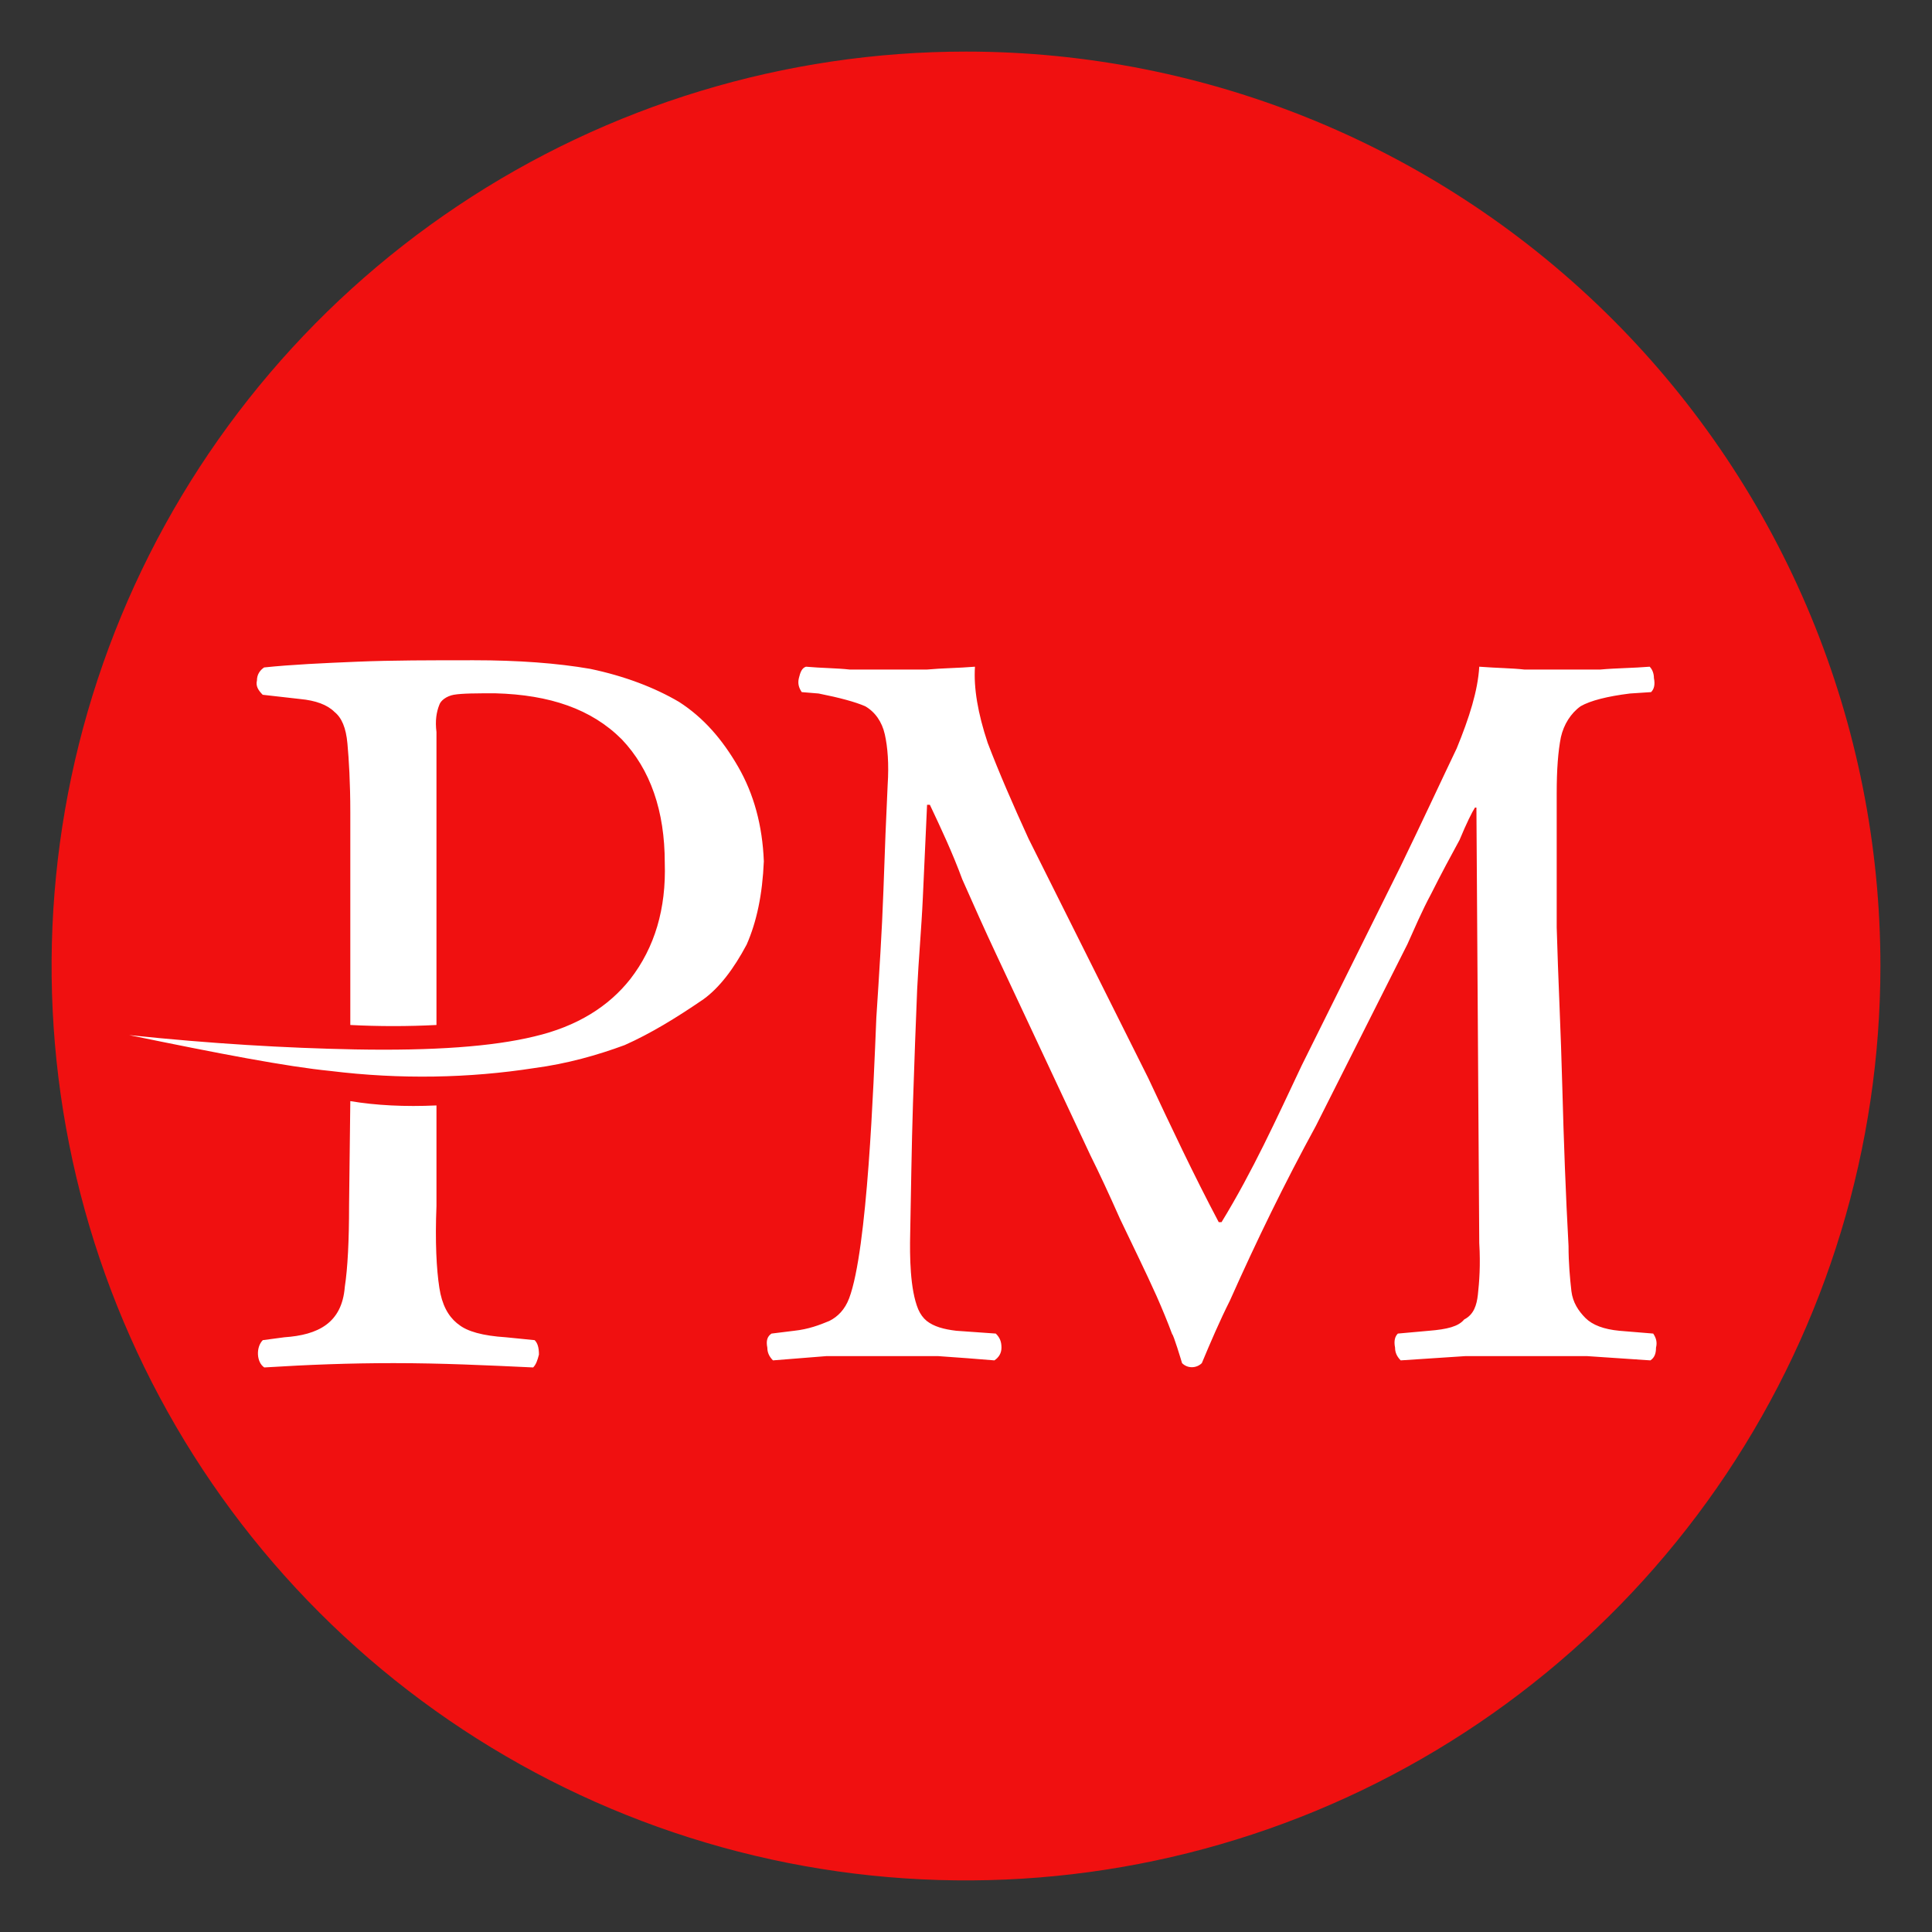 <svg width="47" height="47" viewBox="0 0 47 47" fill="none" xmlns="http://www.w3.org/2000/svg">
<rect x="0" y="0" width="47" height="47" fill="#333333" stroke="none"/>
<path fill-rule="evenodd" clip-rule="evenodd" d="M23.5 1.255C26.421 1.255 29.314 1.83 32.013 2.948C34.712 4.066 37.164 5.705 39.23 7.77C41.295 9.836 42.934 12.288 44.052 14.987C45.17 17.686 45.745 20.579 45.745 23.5C45.745 27.9 44.441 32.2 41.996 35.859C39.552 39.517 36.078 42.368 32.013 44.052C27.948 45.735 23.476 46.176 19.16 45.318C14.845 44.459 10.882 42.341 7.771 39.23C4.66 36.119 2.541 32.155 1.683 27.84C0.824 23.525 1.265 19.052 2.948 14.987C4.632 10.922 7.483 7.448 11.142 5.004C14.8 2.56 19.101 1.255 23.5 1.255Z" fill="#F01010"/>
<path fill-rule="evenodd" clip-rule="evenodd" d="M22.553 16.288H21.594H20.669C20.36 16.253 19.983 16.253 19.607 16.219C19.504 16.253 19.469 16.357 19.435 16.494C19.401 16.631 19.435 16.734 19.504 16.837L19.915 16.871C20.428 16.973 20.805 17.076 21.046 17.18C21.285 17.316 21.456 17.556 21.525 17.865C21.594 18.173 21.628 18.584 21.594 19.098C21.559 19.817 21.525 20.674 21.491 21.667C21.456 22.662 21.388 23.69 21.319 24.753C21.251 26.396 21.104 30.399 20.657 31.584C20.553 31.858 20.383 32.03 20.177 32.134C19.936 32.235 19.661 32.338 19.319 32.374L18.769 32.442C18.667 32.51 18.632 32.614 18.667 32.785C18.667 32.888 18.701 32.99 18.804 33.094C19.25 33.06 19.661 33.025 20.108 32.99H21.413H22.819C23.333 33.025 23.78 33.06 24.191 33.094C24.295 33.025 24.363 32.922 24.363 32.785C24.363 32.647 24.329 32.545 24.225 32.442L23.265 32.374C22.956 32.338 22.716 32.27 22.544 32.134C22.458 32.064 22.389 31.969 22.338 31.852C22.135 31.365 22.131 30.541 22.142 30.029C22.163 28.967 22.176 27.905 22.21 26.843C22.245 25.78 22.279 24.854 22.312 24.067C22.346 23.347 22.416 22.592 22.45 21.839C22.484 21.086 22.518 20.331 22.553 19.578H22.621C22.896 20.16 23.17 20.743 23.41 21.393C23.684 22.011 23.958 22.628 24.232 23.21L26.528 28.109C26.734 28.522 26.974 29.036 27.247 29.652C27.556 30.303 27.863 30.92 28.139 31.536C28.283 31.863 28.409 32.169 28.515 32.456C28.543 32.456 28.735 33.088 28.756 33.161C28.888 33.295 29.104 33.292 29.237 33.161C29.45 32.651 29.672 32.134 29.92 31.64C30.569 30.183 31.246 28.792 32.011 27.391L34.238 22.97C34.41 22.592 34.58 22.182 34.82 21.736C35.06 21.257 35.3 20.811 35.506 20.435C35.677 20.023 35.814 19.749 35.882 19.646H35.917L35.986 30.236C36.019 30.783 35.986 31.193 35.952 31.501C35.924 31.747 35.855 31.98 35.619 32.099C35.481 32.27 35.207 32.338 34.761 32.374L34.006 32.442C33.938 32.51 33.904 32.614 33.938 32.785C33.938 32.888 33.972 32.99 34.075 33.094C34.59 33.06 35.138 33.025 35.653 32.99H37.164H38.605C39.119 33.025 39.634 33.06 40.15 33.094C40.253 33.025 40.286 32.922 40.286 32.785C40.32 32.647 40.286 32.545 40.218 32.442L39.394 32.374C39.017 32.338 38.742 32.235 38.57 32.064C38.4 31.893 38.262 31.687 38.228 31.412C38.193 31.104 38.158 30.725 38.158 30.314C38.088 29.039 38.041 27.744 38.007 26.466C37.972 25.094 37.904 23.793 37.87 22.56V19.303C37.87 18.721 37.904 18.276 37.972 17.933C38.042 17.625 38.213 17.351 38.453 17.18C38.693 17.043 39.103 16.939 39.652 16.871L40.166 16.837C40.235 16.768 40.269 16.665 40.235 16.494C40.235 16.39 40.2 16.288 40.132 16.219C39.721 16.253 39.309 16.253 38.933 16.288H37.87H37.083C36.773 16.253 36.43 16.253 35.986 16.219C35.952 16.801 35.746 17.453 35.437 18.207C35.06 18.994 34.616 19.955 34.067 21.086L31.668 25.917C31.046 27.232 30.479 28.484 29.717 29.731H29.648C29.042 28.587 28.483 27.399 27.933 26.226L25.02 20.4C24.644 19.578 24.301 18.79 24.027 18.07C23.787 17.351 23.684 16.734 23.718 16.219C23.307 16.253 22.93 16.253 22.553 16.288ZM8.492 29.314C8.492 30.187 8.458 30.851 8.388 31.306C8.319 32.187 7.738 32.476 6.918 32.532L6.393 32.602C6.224 32.771 6.237 33.139 6.429 33.266C7.512 33.199 8.491 33.161 9.577 33.161C10.736 33.161 11.815 33.212 12.97 33.266C13.04 33.196 13.076 33.092 13.111 32.952C13.111 32.777 13.076 32.671 13.006 32.602L12.306 32.532C11.746 32.496 11.362 32.391 11.152 32.216C11.139 32.207 11.127 32.198 11.114 32.188C10.903 32.012 10.751 31.744 10.688 31.328C10.618 30.874 10.583 30.21 10.618 29.339V26.892C9.849 26.927 9.151 26.892 8.522 26.787L8.492 29.314ZM6.251 16.552C6.216 16.692 6.286 16.796 6.391 16.902L7.3 17.005C7.683 17.041 7.963 17.145 8.138 17.32C8.312 17.46 8.418 17.705 8.452 18.089C8.487 18.473 8.522 19.033 8.522 19.765V24.935C9.22 24.971 9.919 24.971 10.618 24.935V17.809C10.583 17.53 10.618 17.32 10.688 17.145C10.722 17.041 10.862 16.935 11.037 16.902C11.246 16.866 11.596 16.866 12.05 16.866C13.377 16.902 14.39 17.25 15.124 17.984C15.823 18.717 16.172 19.73 16.172 20.989C16.208 22.106 15.928 23.049 15.334 23.817C14.81 24.482 14.041 24.971 12.993 25.215C11.981 25.46 10.549 25.565 8.627 25.529C6.949 25.496 5.133 25.39 3.142 25.181C5.343 25.635 6.985 25.949 8.034 26.053C9.744 26.264 11.421 26.228 12.993 25.984C13.796 25.878 14.53 25.67 15.194 25.425C15.823 25.146 16.452 24.762 17.116 24.307C17.5 24.028 17.849 23.572 18.164 22.979C18.409 22.421 18.548 21.757 18.582 20.953C18.548 20.079 18.338 19.312 17.954 18.648C17.57 17.984 17.116 17.46 16.522 17.077C15.928 16.727 15.194 16.446 14.356 16.271C13.552 16.132 12.609 16.062 11.526 16.062C10.478 16.062 9.535 16.062 8.697 16.097C7.858 16.132 7.09 16.167 6.425 16.237C6.321 16.308 6.251 16.412 6.251 16.552Z" fill="white"/>
</svg>
